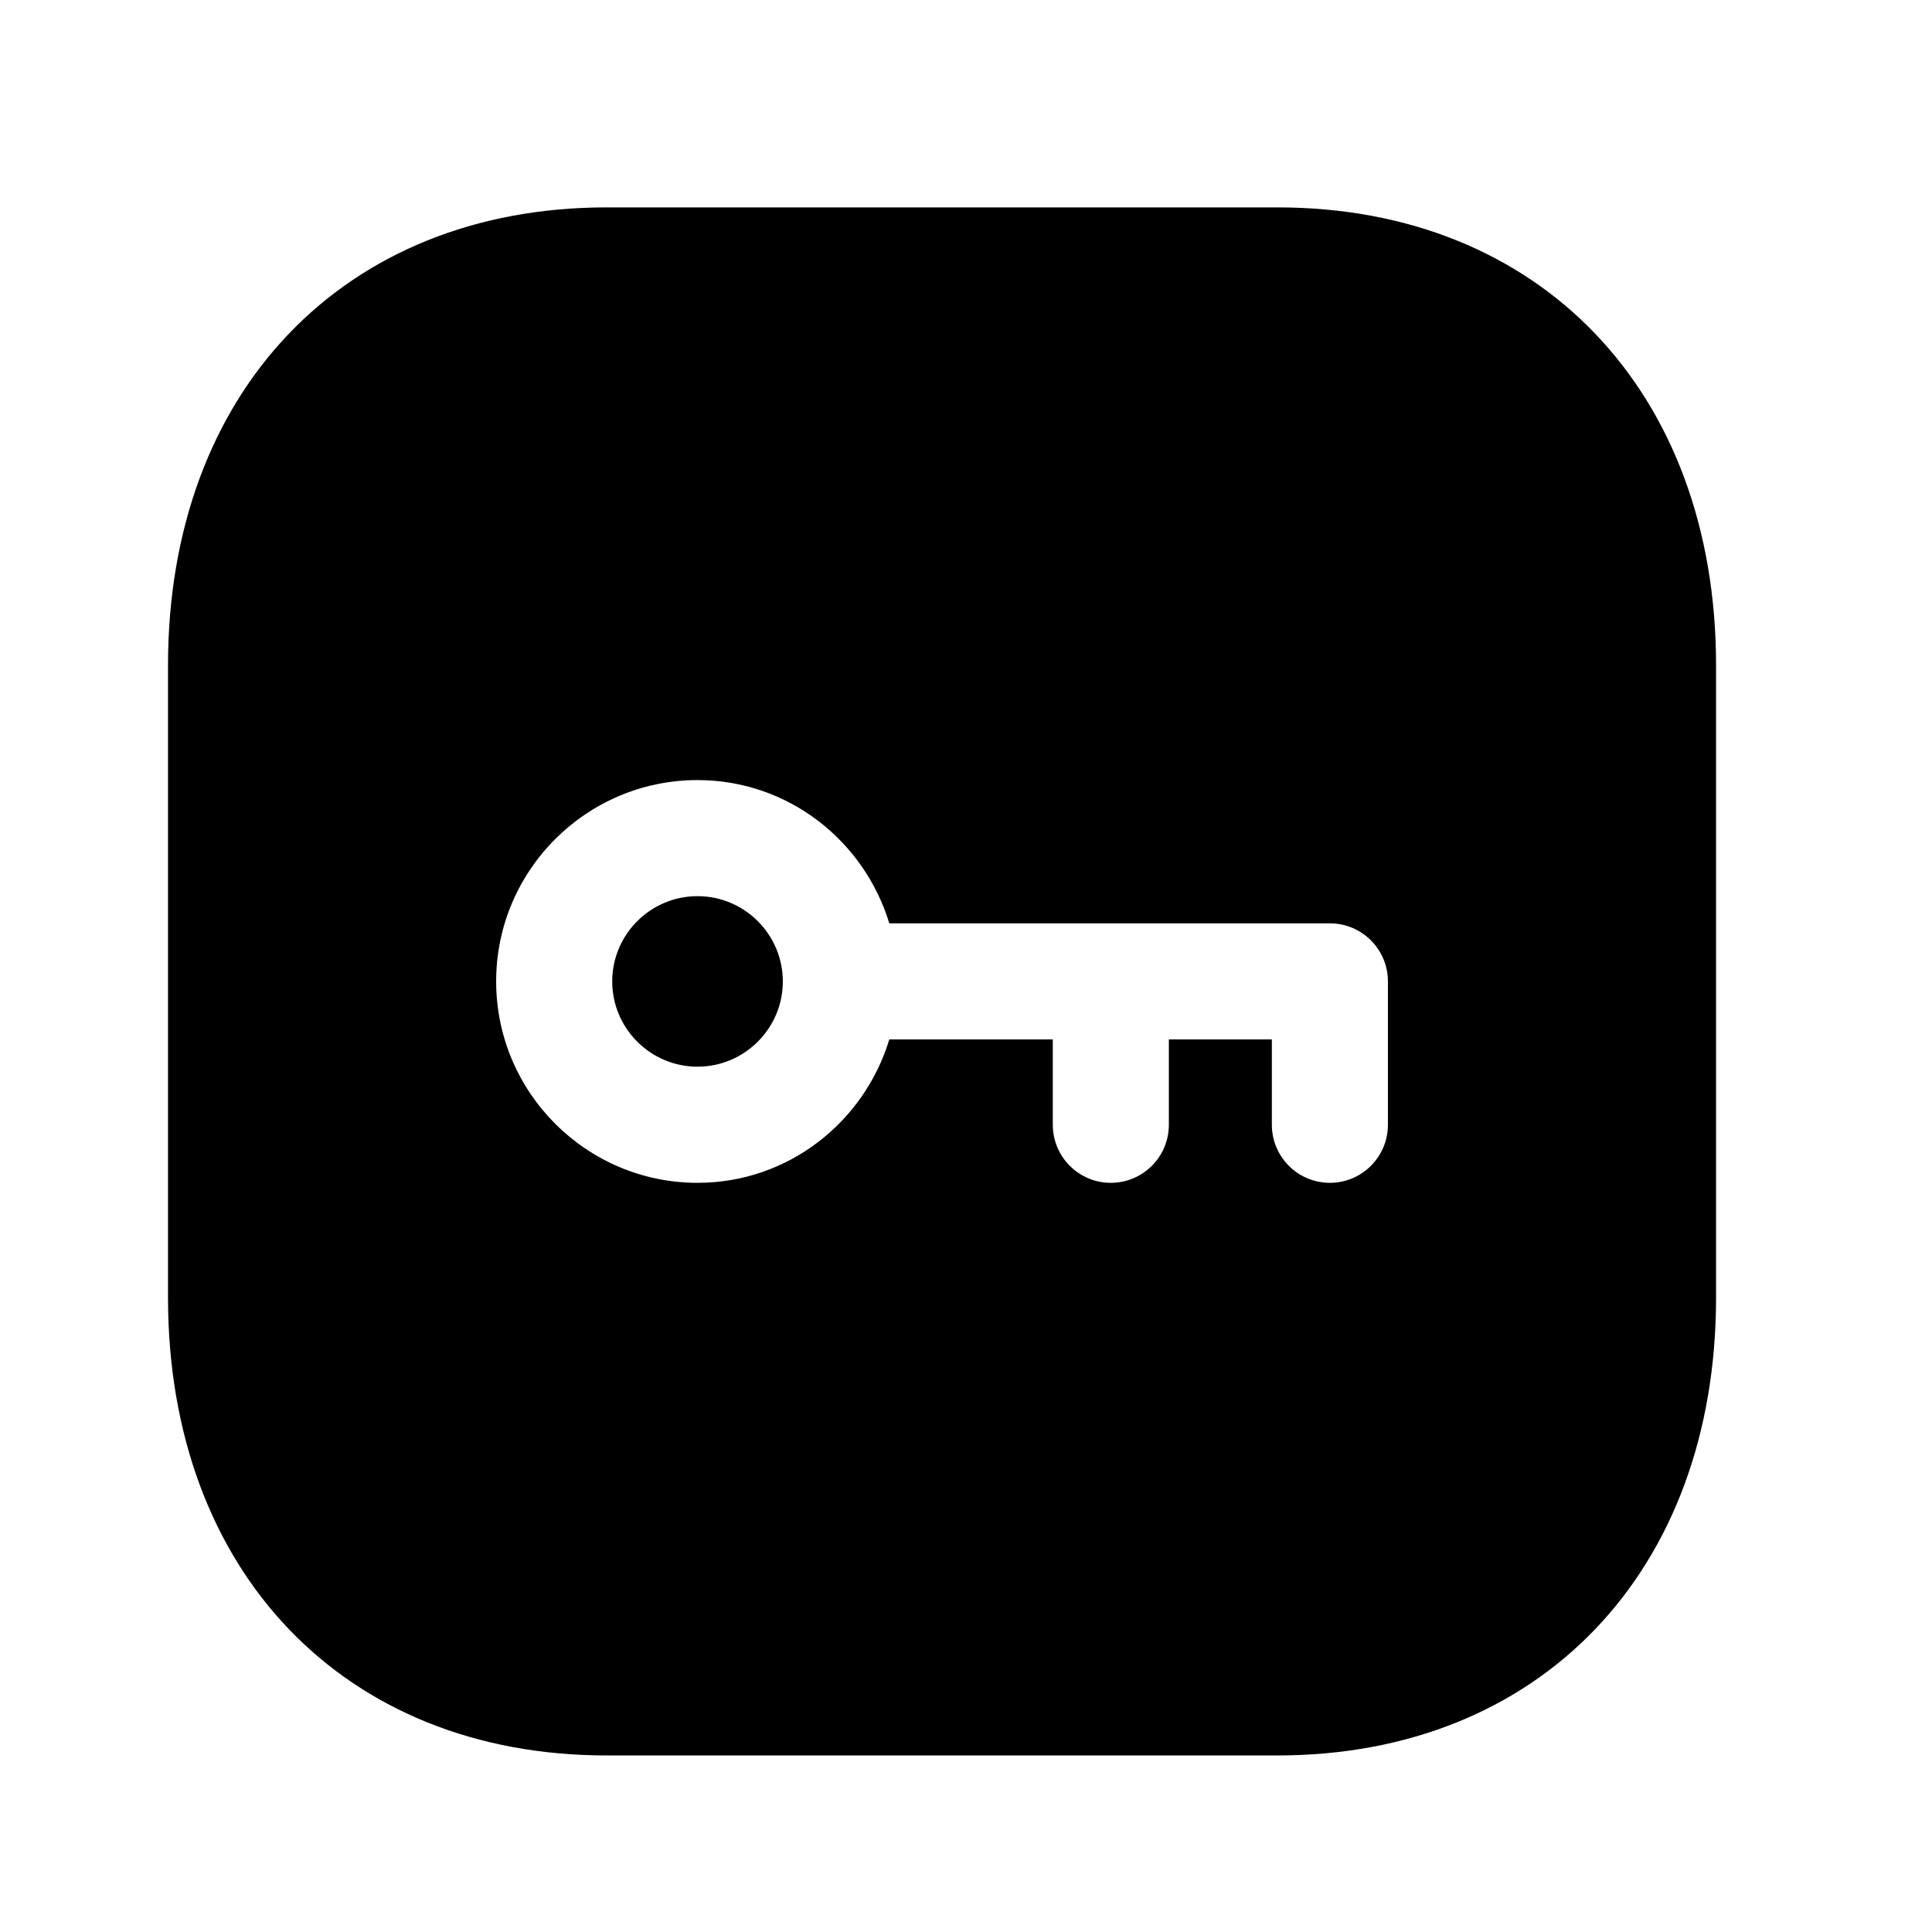 
<svg width="26" height="26" viewBox="0 0 26 26" fill="none" xmlns="http://www.w3.org/2000/svg">
<path d="M17.193 2.791C20.722 2.791 23.094 5.268 23.094 8.954V17.461C23.094 21.148 20.722 23.624 17.192 23.624H8.163C4.633 23.624 2.261 21.148 2.261 17.461V8.954C2.261 5.268 4.633 2.791 8.163 2.791H17.193ZM9.387 10.498C7.893 10.498 6.677 11.713 6.677 13.207C6.677 14.702 7.893 15.918 9.387 15.918C10.608 15.918 11.63 15.101 11.968 13.988H14.168V15.136C14.168 15.568 14.518 15.918 14.949 15.918C15.38 15.918 15.73 15.568 15.73 15.136V13.988H17.116V15.136C17.116 15.568 17.466 15.918 17.897 15.918C18.328 15.918 18.678 15.568 18.678 15.136V13.207C18.678 12.776 18.328 12.426 17.897 12.426H11.968C11.63 11.315 10.608 10.498 9.387 10.498ZM9.387 12.06C10.019 12.06 10.535 12.575 10.535 13.208C10.535 13.84 10.019 14.355 9.387 14.355C8.755 14.355 8.239 13.84 8.239 13.208C8.239 12.575 8.755 12.06 9.387 12.06Z" fill="black"/>
</svg>
